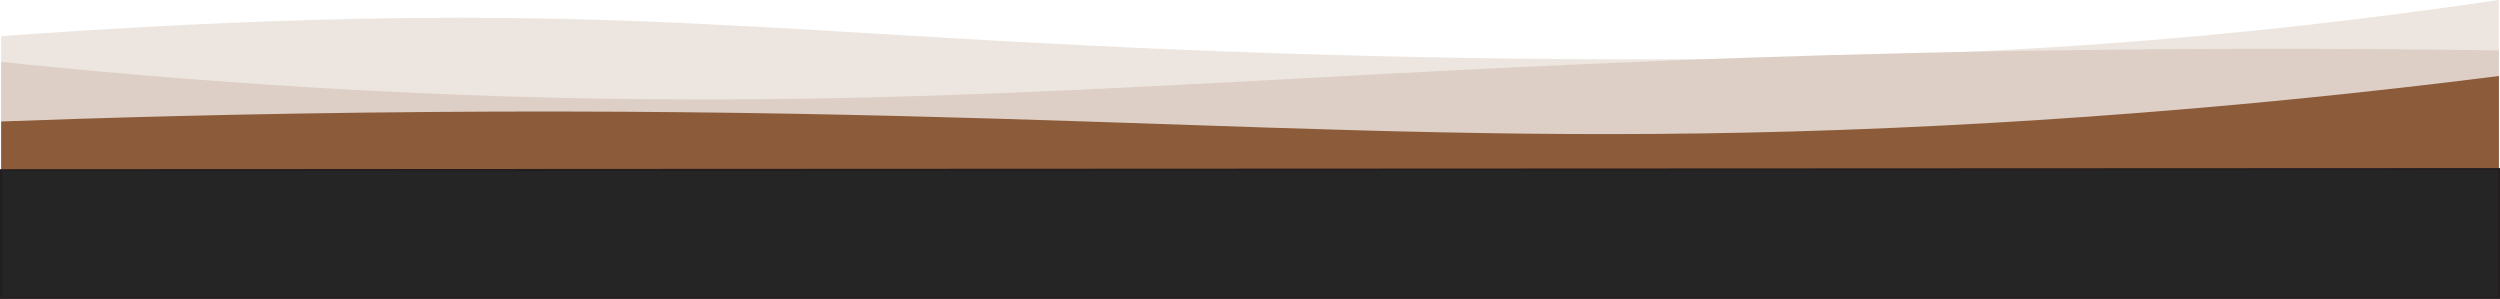 <svg xmlns="http://www.w3.org/2000/svg" viewBox="0 0 1081 129.26"><defs><style>.cls-1{fill:#ede6e0;}.cls-2{fill:#ddcfc5;}.cls-3{fill:#8c5b39;}.cls-4{fill:#252525;}.cls-4,.cls-5{stroke:#231f20;stroke-miterlimit:10;}.cls-5{fill:none;}</style></defs><g id="Layer_2" data-name="Layer 2"><path class="cls-1" d="M0,86.87C18.17,85.53,45.94,83.65,79.76,82c209-10.12,273.06,7.44,511.34,13.4C795.65,100.53,923.65,92,1038.46,77c17.43-2.28,31.83-4.34,41.54-5.77V200H0Z" transform="translate(0.5 -71.24)"/><path class="cls-1" d="M954.51-88.09" transform="translate(0.5 -71.24)"/></g><g id="Layer_3" data-name="Layer 3"><path class="cls-2" d="M0,98c31.5,3.29,79.91,7.85,139,11.33C362.41,122.47,500.2,106.11,720,97.47c85.16-3.34,208.74-6.55,360-4.44V200H0Z" transform="translate(0.5 -71.24)"/></g><g id="Layer_4" data-name="Layer 4"><path class="cls-3" d="M0,123.77c36.67-1.36,103.42-3.5,187-4.13,306.86-2.32,430.43,18.85,675.26,4.64,46.65-2.71,122.81-8.16,217.76-20.18V200H0Z" transform="translate(0.5 -71.24)"/></g><g id="Layer_5" data-name="Layer 5"><path class="cls-4" d="M0,144.89l1080-.5V200H0Z" transform="translate(0.5 -71.24)"/><path class="cls-5" d="M404.51,290.77" transform="translate(0.5 -71.24)"/></g></svg>
